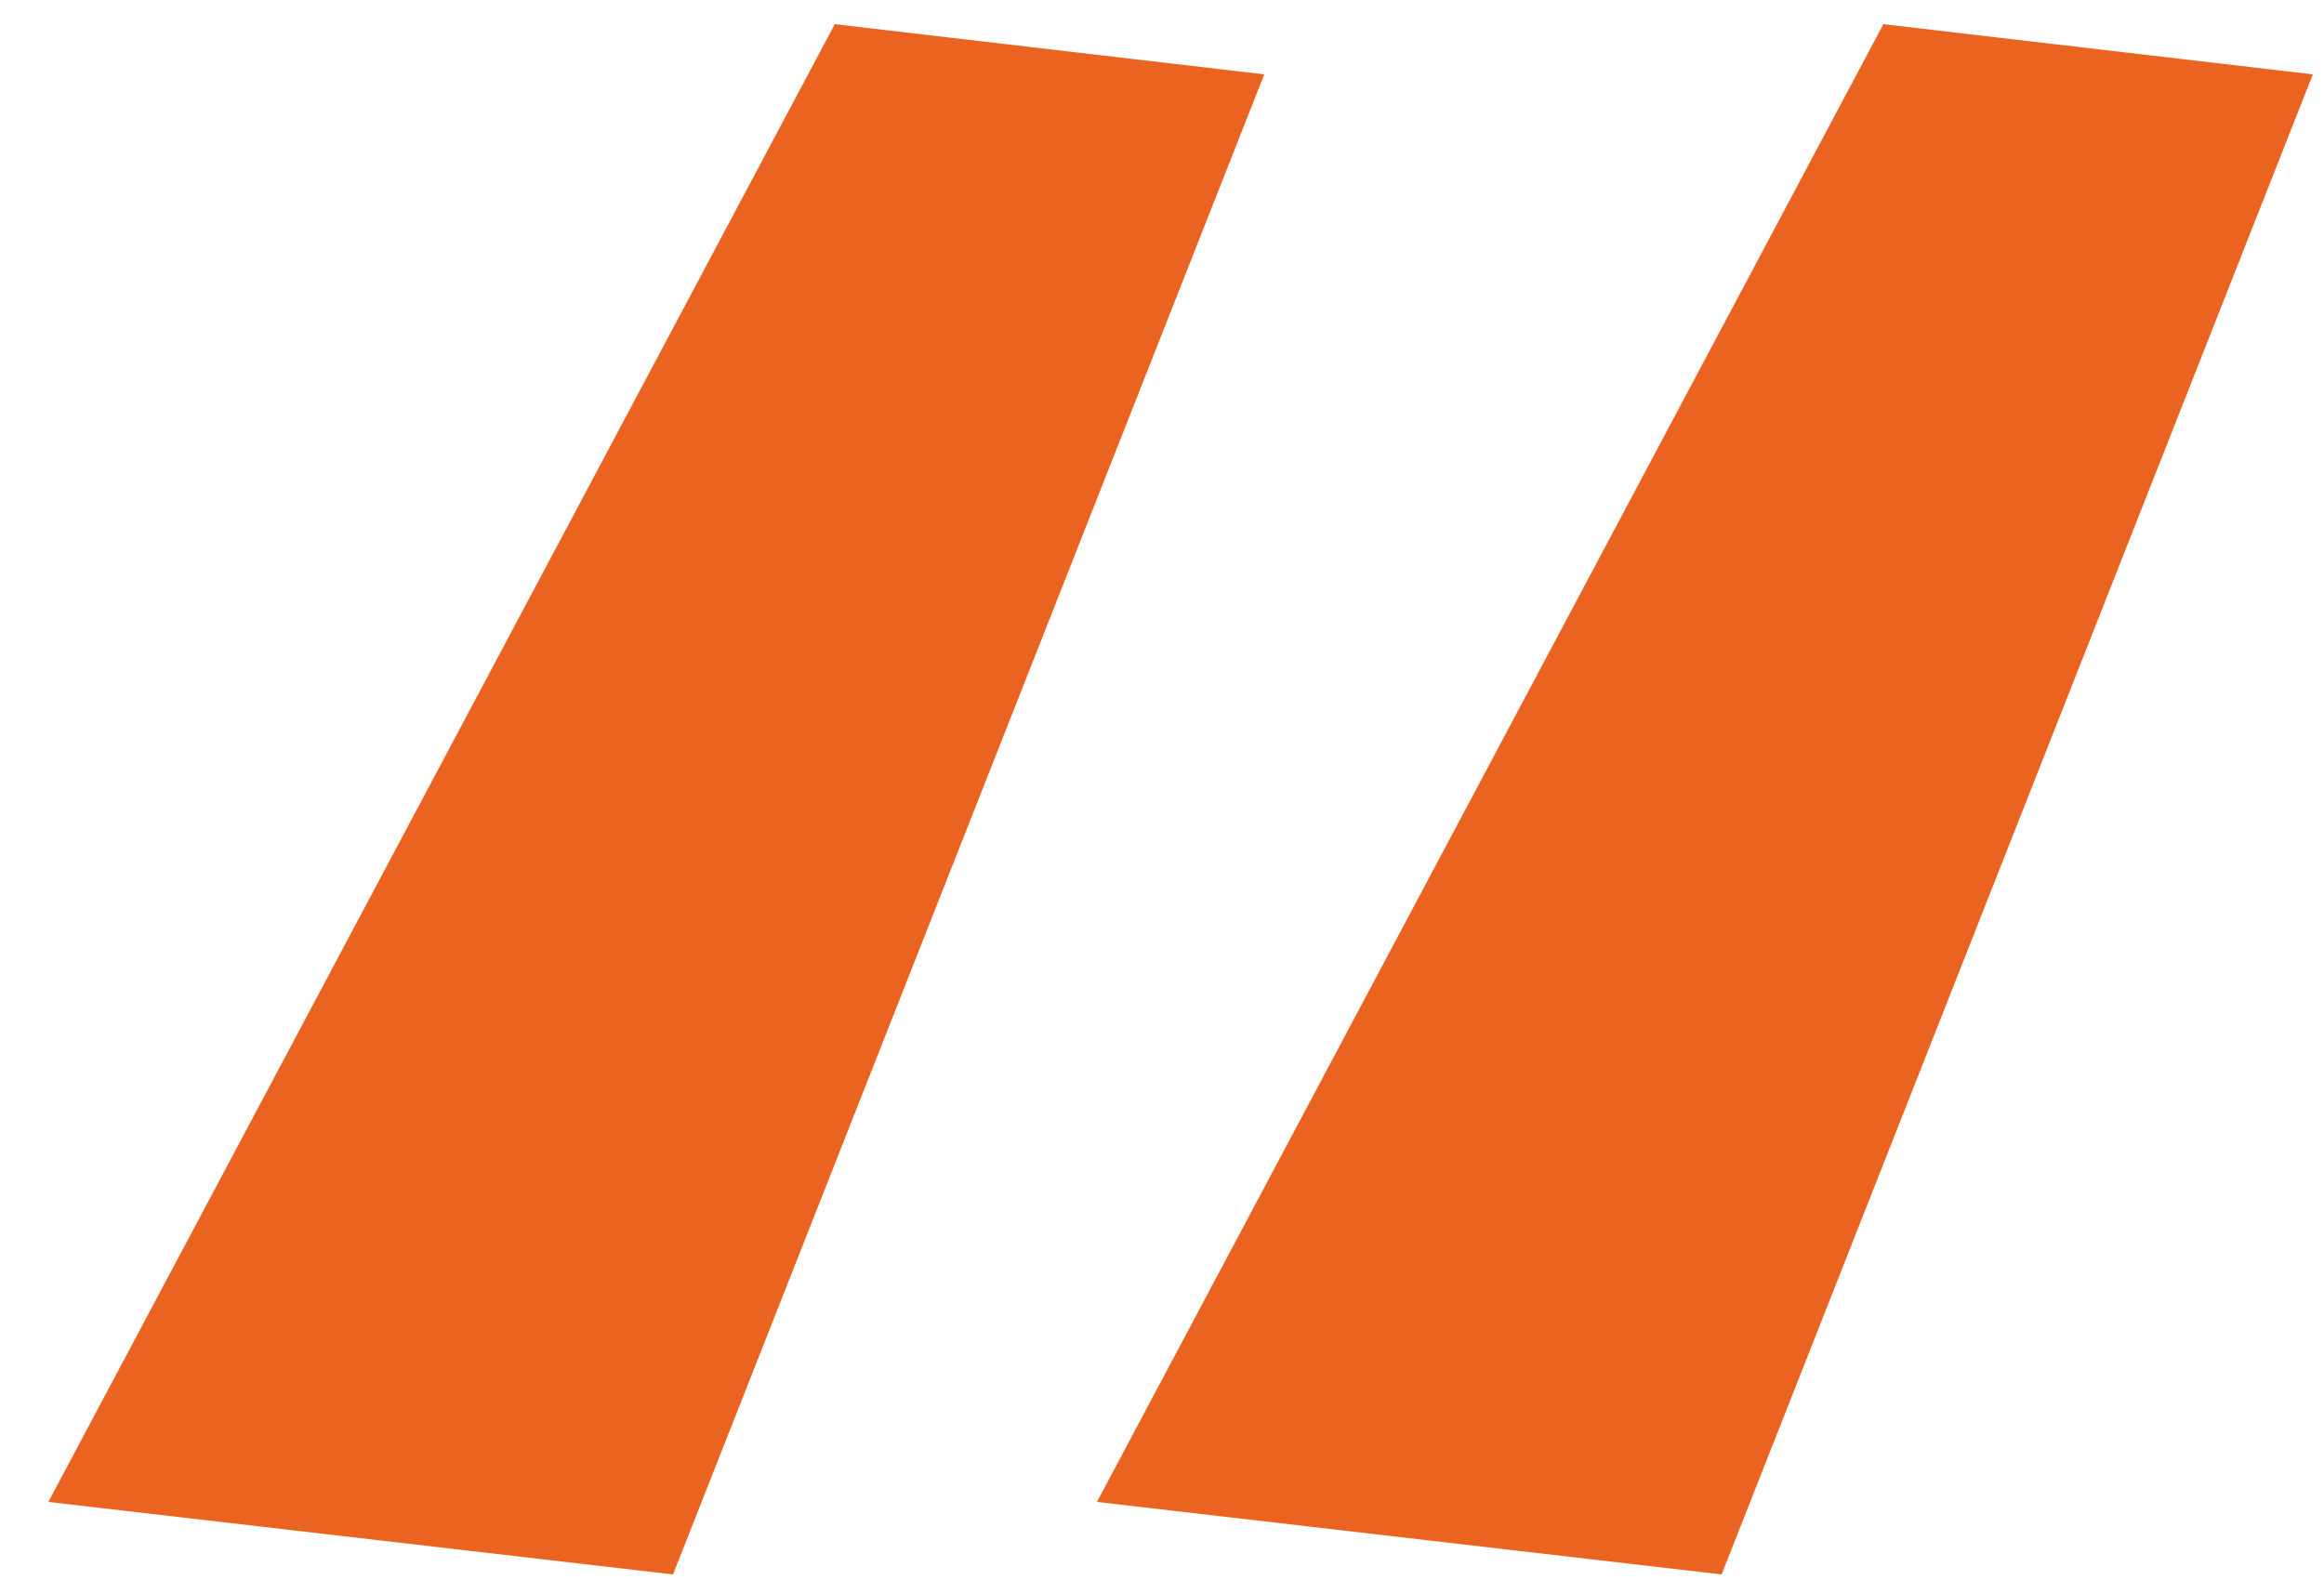 <svg width="25" height="17" viewBox="0 0 25 17" fill="none" xmlns="http://www.w3.org/2000/svg">
<path d="M24.88 0.8L20.26 0.26L11.8 16.16L18.52 16.94L24.88 0.8ZM13.6 0.8L8.98 0.26L0.52 16.16L7.24 16.94L13.6 0.8Z" fill="#EB6320"/>
</svg>
